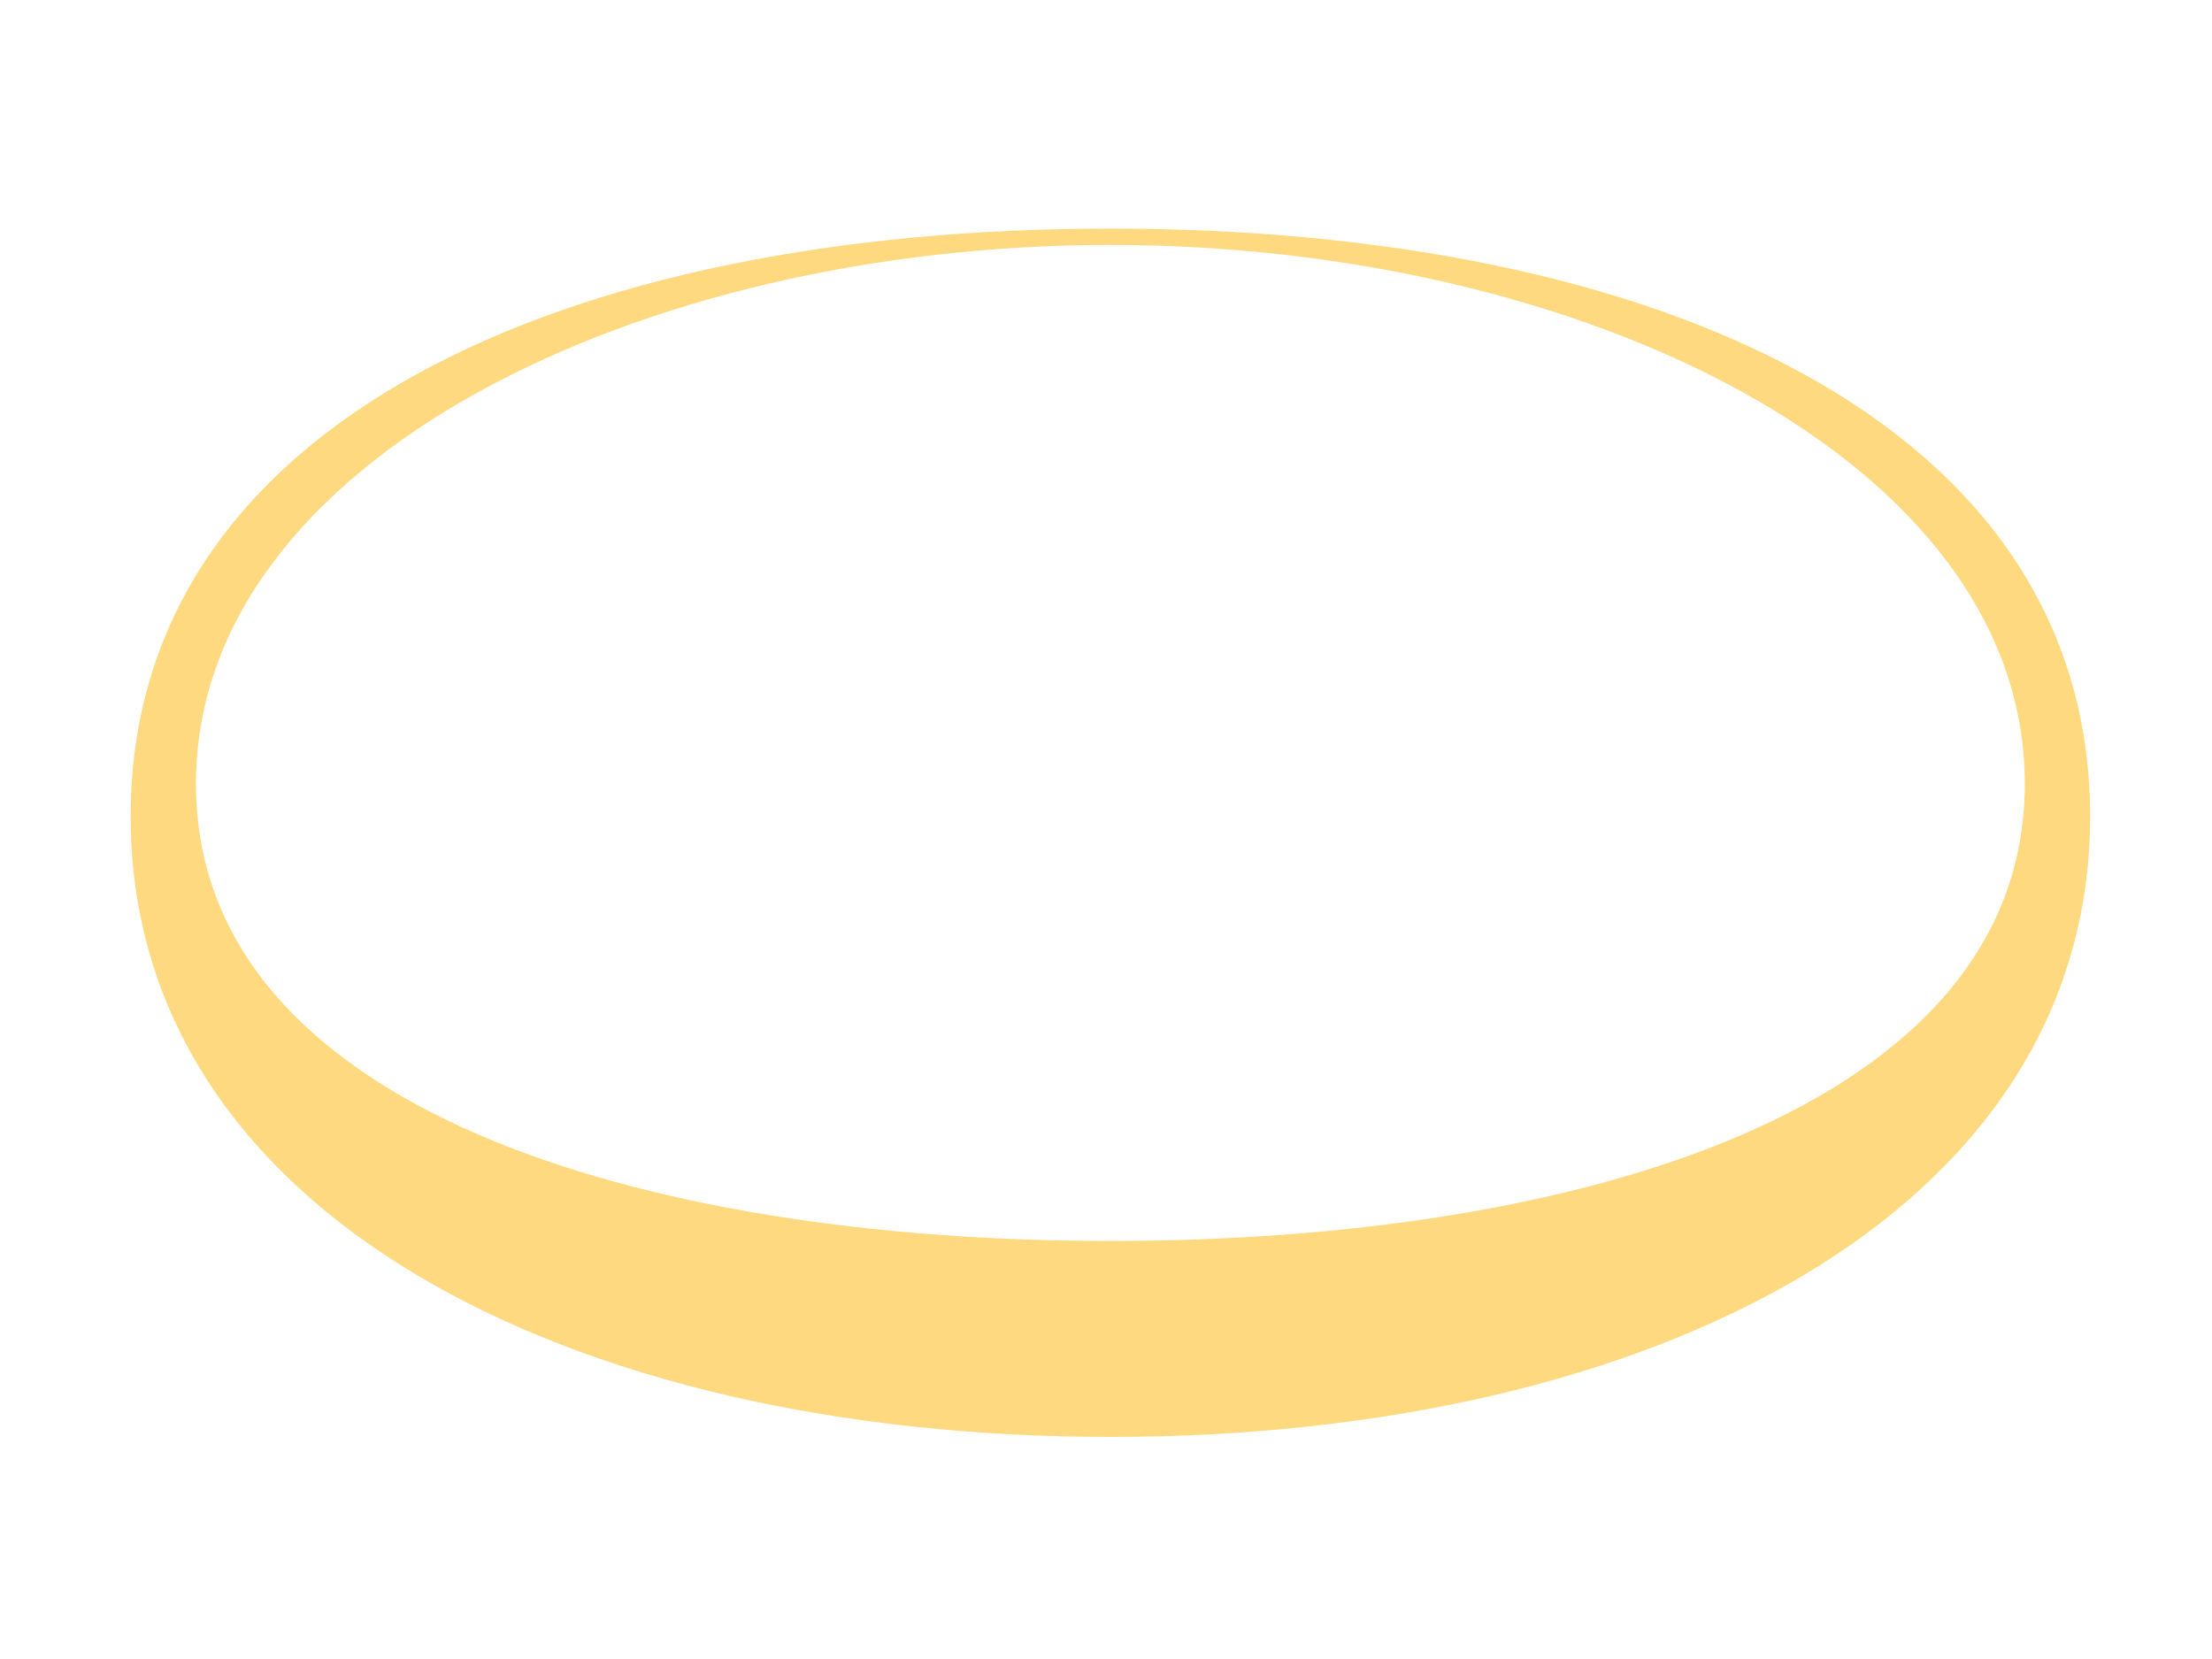 <?xml version="1.0" encoding="UTF-8" standalone="no"?>
<!-- Created with Inkscape (http://www.inkscape.org/) -->

<svg
   width="64"
   height="48"
   viewBox="0 0 16.933 12.7"
   version="1.1"
   id="svg1"
   inkscape:version="1.3.2 (091e20ef0f, 2023-11-25)"
   sodipodi:docname="interface_land.svg"
   xmlns:inkscape="http://www.inkscape.org/namespaces/inkscape"
   xmlns:sodipodi="http://sodipodi.sourceforge.net/DTD/sodipodi-0.dtd"
   xmlns="http://www.w3.org/2000/svg"
   xmlns:svg="http://www.w3.org/2000/svg">
  <sodipodi:namedview
     id="namedview1"
     pagecolor="#505050"
     bordercolor="#eeeeee"
     borderopacity="1"
     inkscape:showpageshadow="0"
     inkscape:pageopacity="0"
     inkscape:pagecheckerboard="0"
     inkscape:deskcolor="#505050"
     inkscape:document-units="mm"
     showgrid="true"
     inkscape:zoom="12.072839"
     inkscape:cx="32.593824"
     inkscape:cy="28.535126"
     inkscape:window-width="1920"
     inkscape:window-height="1095"
     inkscape:window-x="0"
     inkscape:window-y="0"
     inkscape:window-maximized="1"
     inkscape:current-layer="layer1">
    <inkscape:grid
       id="grid1"
       units="mm"
       originx="0"
       originy="0"
       spacingx="0.125"
       spacingy="0.125"
       empcolor="#0099e5"
       empopacity="0.302"
       color="#0099e5"
       opacity="0.149"
       empspacing="5"
       dotted="false"
       gridanglex="30"
       gridanglez="30"
       visible="true" />
  </sodipodi:namedview>
  <defs
     id="defs1" />
  <g
     inkscape:label="Layer 1"
     inkscape:groupmode="layer"
     id="layer1">
    <path
       id="path1"
       style="fill:#ffb300;fill-opacity:0.502;stroke-width:0.265;stroke-linecap:round;stroke-linejoin:bevel"
       d="M 8.5,1.75 C 4.358,1.75 1,3.212 1,6.25 1,9.288 4.358,11 8.5,11 12.642,11 16,9.287 16,6.25 16,3.213 12.642,1.75 8.5,1.75 Z m 0,0.125 C 12.09,1.875 15.5,3.515 15.5,6 15.5,8.485 12.09,9.5 8.5,9.5 4.91,9.5 1.5,8.485 1.5,6 1.5,3.515 4.91,1.875 8.5,1.875 Z"
       sodipodi:nodetypes="cccccccccc" />
  </g>
</svg>
